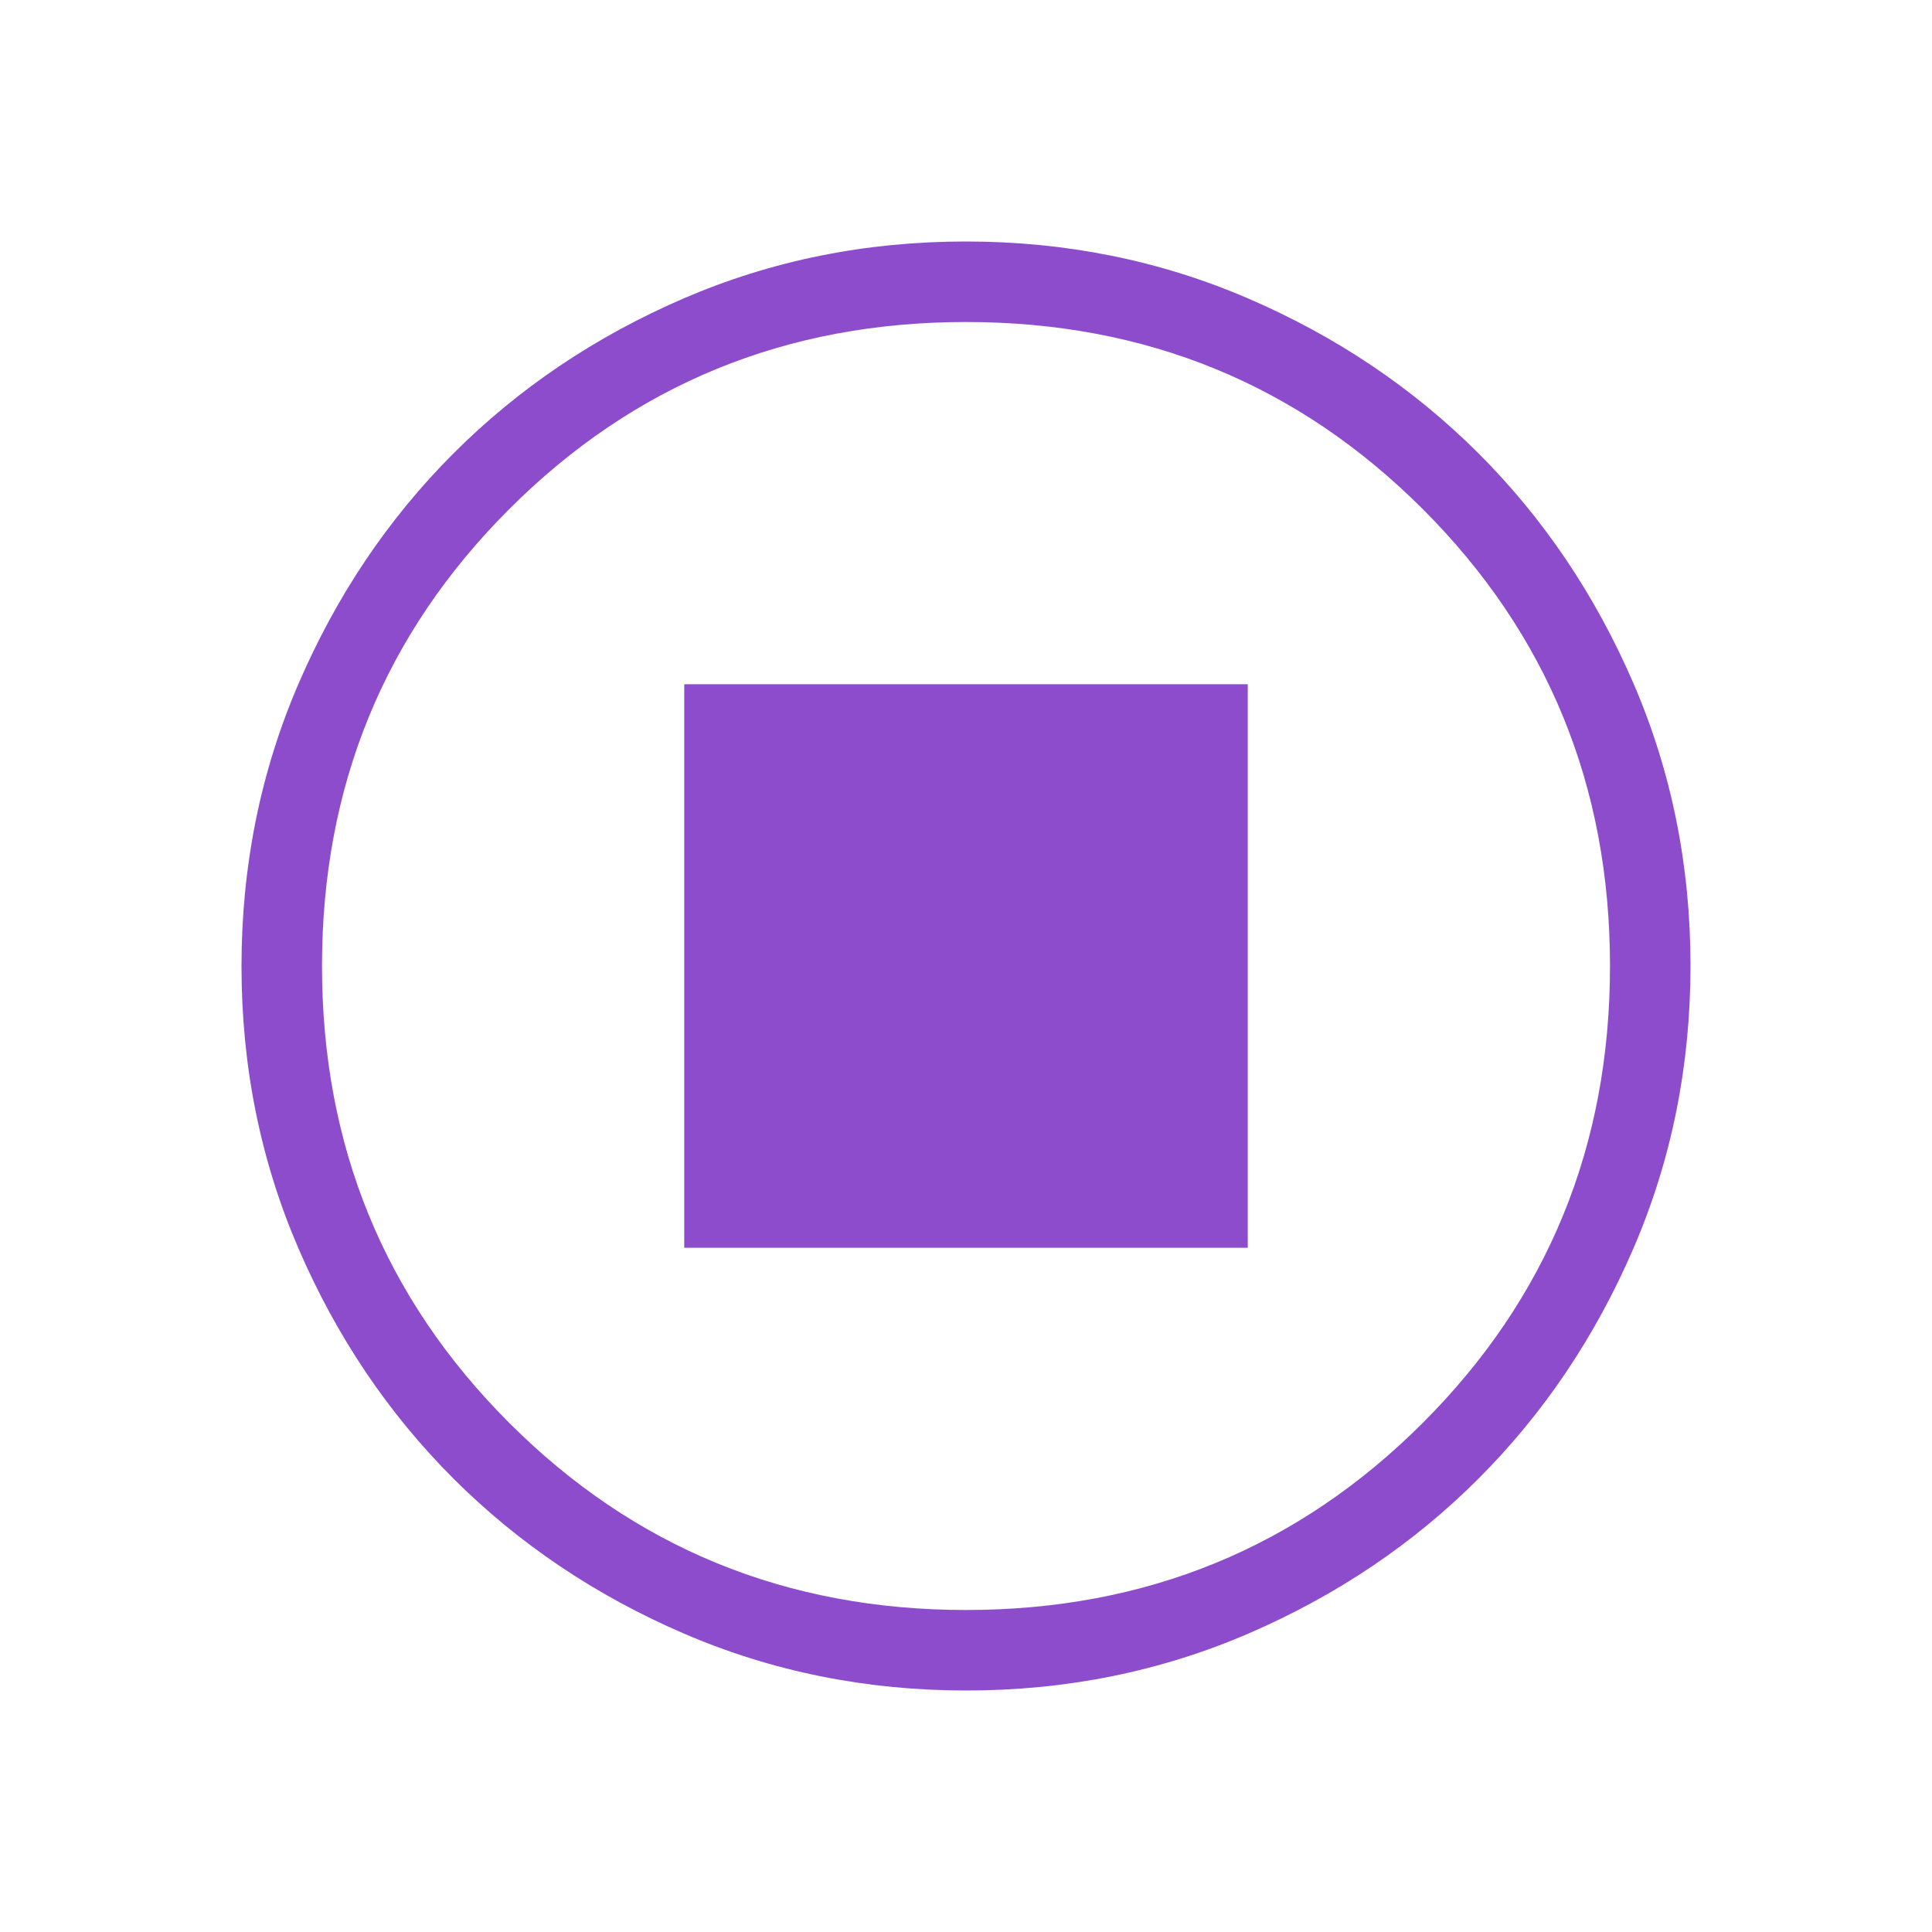 <svg width="48" height="48" viewBox="0 0 48 48" fill="none" xmlns="http://www.w3.org/2000/svg">
<path d="M17 31H31V17H17V31ZM24.007 42C21.518 42 19.177 41.528 16.986 40.583C14.795 39.638 12.889 38.356 11.268 36.737C9.647 35.118 8.364 33.213 7.418 31.024C6.473 28.835 6 26.496 6 24.007C6 21.518 6.472 19.177 7.417 16.986C8.362 14.795 9.644 12.889 11.263 11.268C12.883 9.647 14.787 8.364 16.976 7.418C19.165 6.473 21.504 6 23.993 6C26.482 6 28.823 6.472 31.014 7.417C33.205 8.362 35.111 9.644 36.732 11.263C38.353 12.882 39.636 14.787 40.582 16.976C41.527 19.165 42 21.504 42 23.993C42 26.482 41.528 28.823 40.583 31.014C39.638 33.205 38.356 35.111 36.737 36.732C35.118 38.353 33.213 39.636 31.024 40.582C28.835 41.527 26.496 42 24.007 42ZM24 40C28.467 40 32.25 38.45 35.35 35.35C38.45 32.25 40 28.467 40 24C40 19.533 38.45 15.75 35.35 12.65C32.25 9.55 28.467 8 24 8C19.533 8 15.75 9.55 12.65 12.65C9.55 15.75 8 19.533 8 24C8 28.467 9.55 32.25 12.65 35.35C15.75 38.45 19.533 40 24 40Z" fill="#8C4CCC"/>
</svg>
